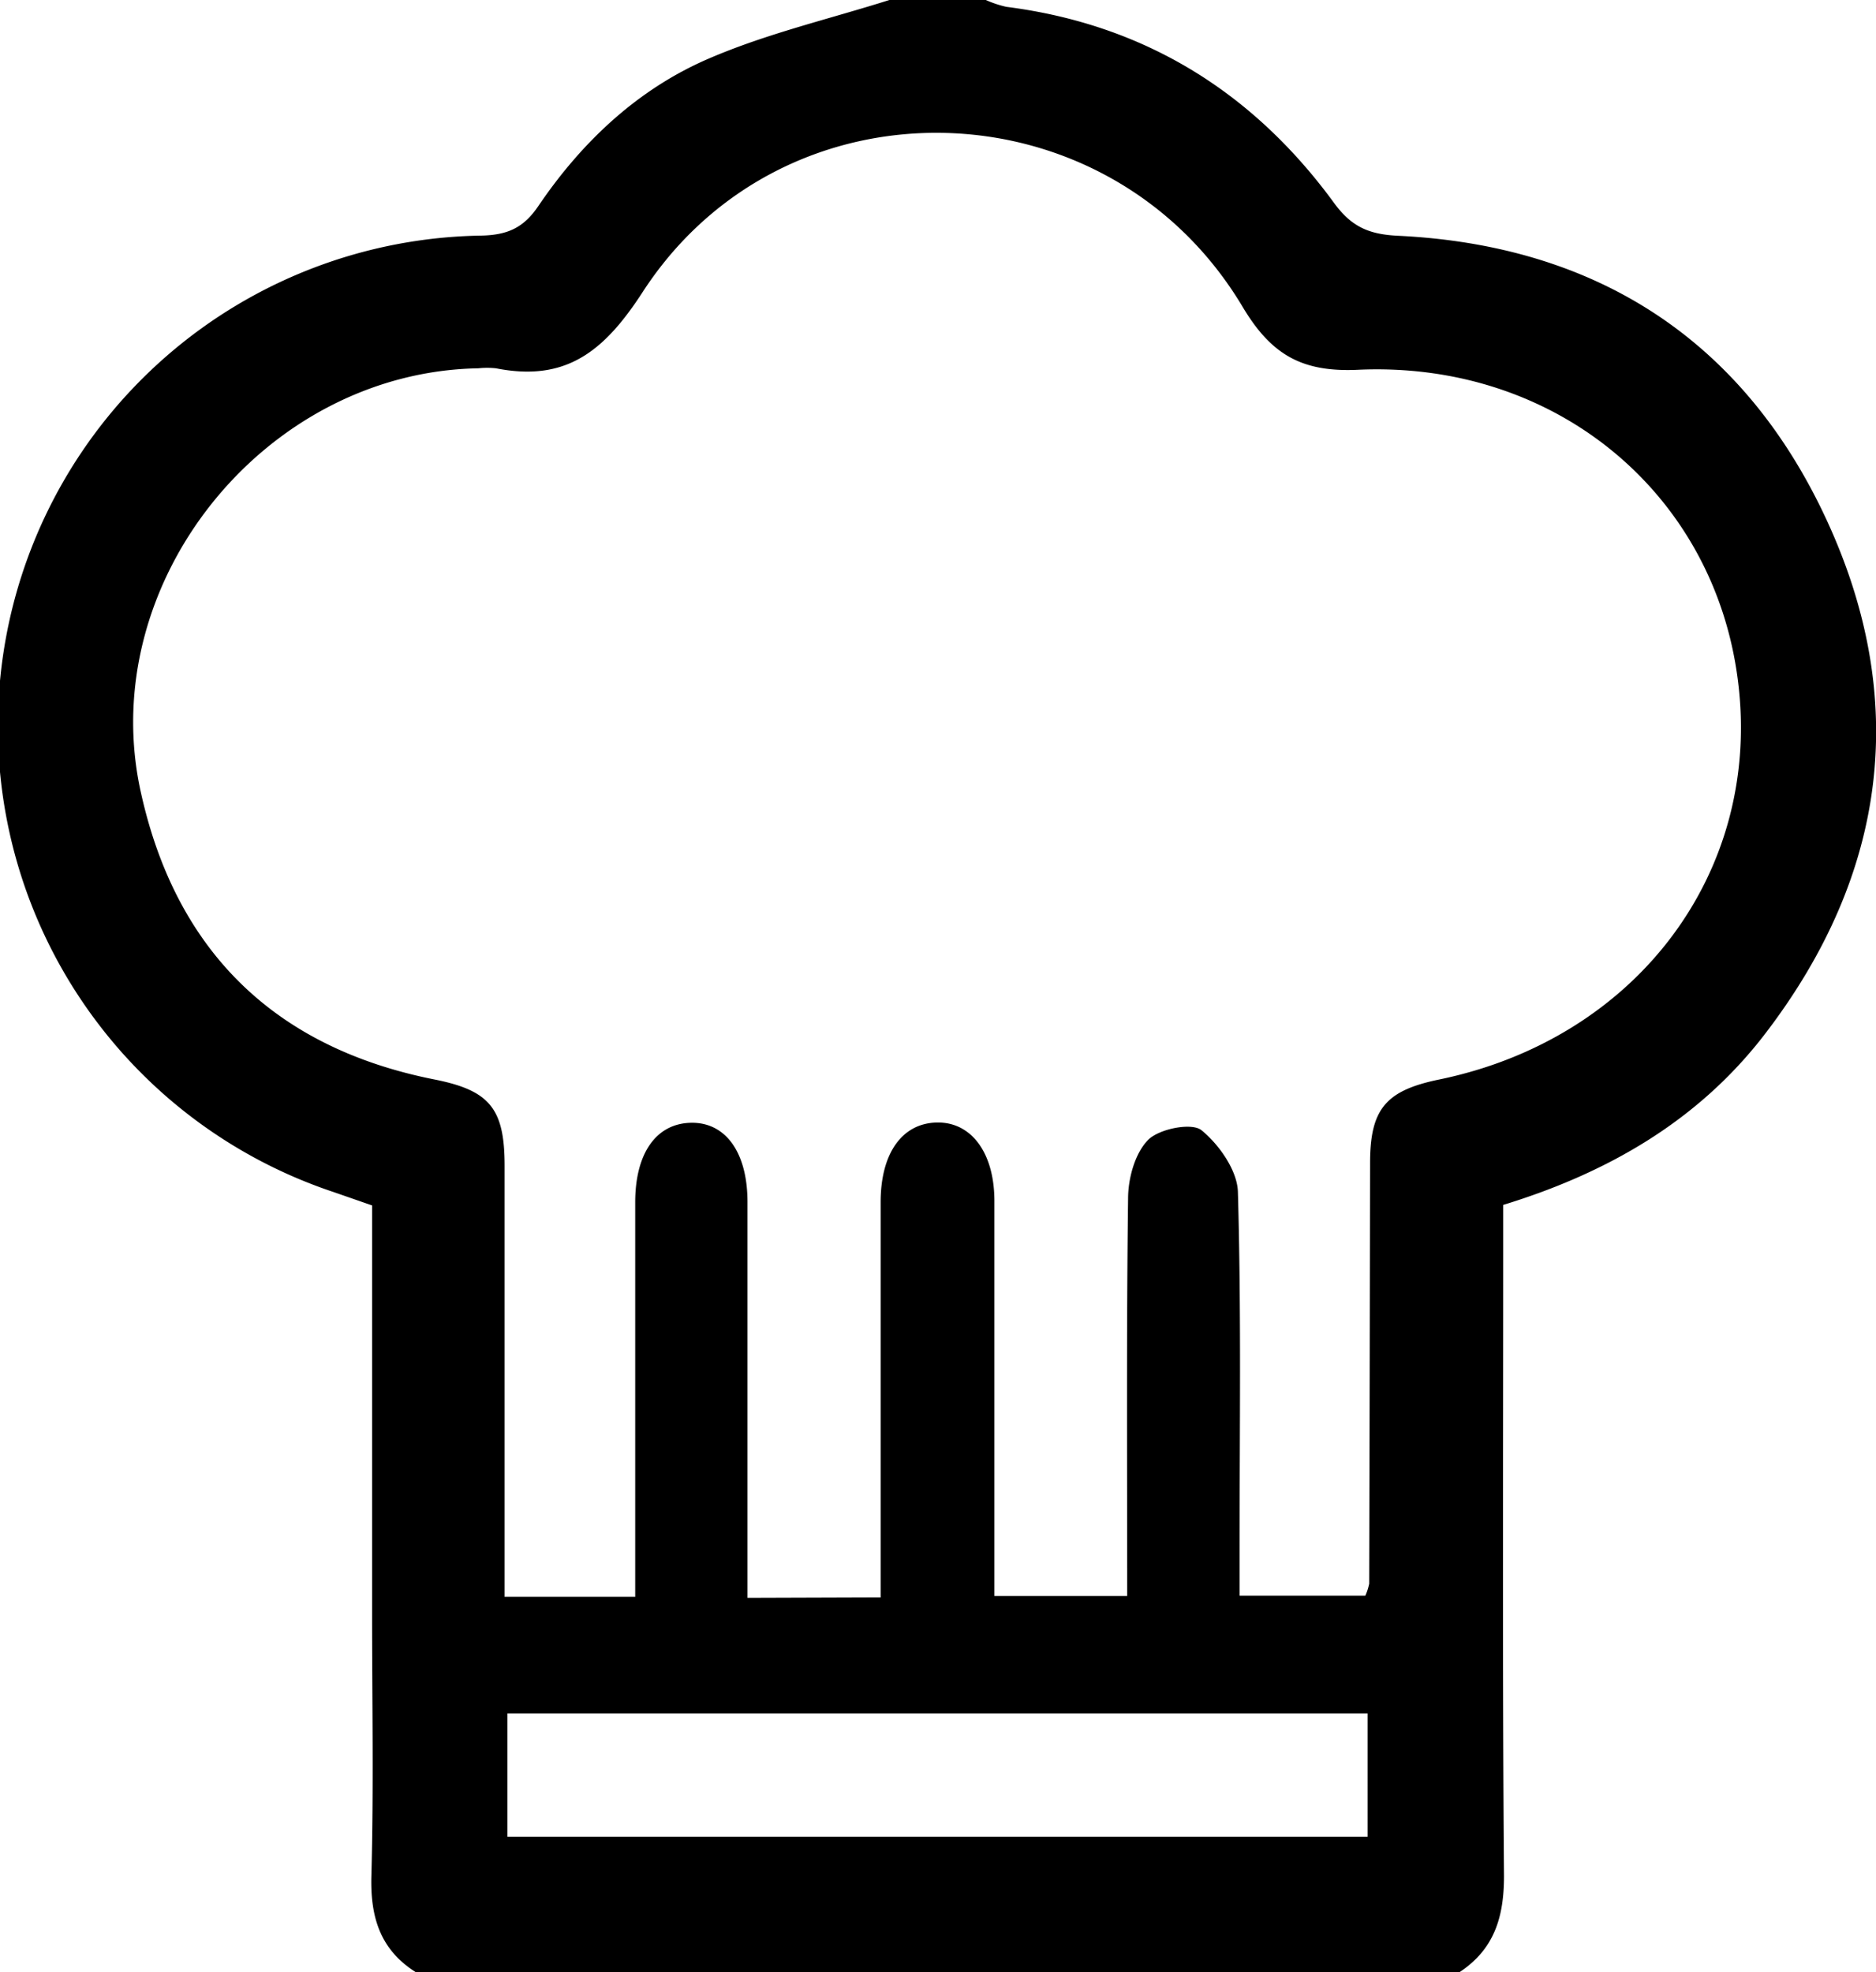 <svg id="Layer_1" data-name="Layer 1" xmlns="http://www.w3.org/2000/svg" viewBox="0 0 214.03 225"><title>Chef</title><path d="M146,38h11a12.52,12.52,0,0,0,2.34.78c15.71,2,28.12,9.69,37.38,22.36,2,2.75,4,3.6,7.31,3.76,22.61,1.08,39.34,11.89,48.83,32.28,9.57,20.57,7,40.46-6.83,58.61-7.6,10-18,16-30,19.68v5.66c0,23.63-.1,47.26.09,70.9,0,4.72-1.12,8.38-5.11,11H92c-4.08-2.56-5.23-6.27-5.1-11,.27-10,.08-20,.08-30V175.53L82.58,174A56,56,0,0,1,99.45,64.88c3-.07,4.81-.89,6.49-3.36,4.94-7.29,11.3-13.31,19.37-16.8C131.93,41.85,139.08,40.19,146,38Zm-1,182.26c0-1.83,0-3.46,0-5.09q0-20,0-40c0-5.6,2.45-9,6.38-9.1s6.58,3.4,6.6,8.91c0,13.33,0,26.65,0,40,0,1.76,0,3.52,0,5.1h15.15c0-15.37-.09-30.35.1-45.33,0-2.3.78-5.16,2.28-6.69,1.25-1.27,4.94-2,6.07-1.13,2,1.61,4.11,4.59,4.18,7.05.39,13.65.19,27.31.19,41,0,1.74,0,3.48,0,5.07h14.35a6.36,6.36,0,0,0,.44-1.37q.06-24,.1-48c0-6.15,1.8-8.26,7.85-9.51,22.59-4.65,36.88-23.7,34.12-45.49C240.13,94.31,222,79.15,199.44,80.19c-6.39.29-9.88-1.72-13.14-7.18C171,47.37,134.08,46.3,117.85,71.32c-4.43,6.84-8.8,10.27-16.74,8.7a9.64,9.64,0,0,0-2,0c-24.48.42-43.85,24.63-38.49,48.47,4,18,15.23,29.05,33.48,32.67,6.3,1.25,8,3.31,8,9.85q0,16,0,32c0,5.62,0,11.24,0,17.17H117c0-1.95,0-3.74,0-5.52q0-19.74,0-39.48c0-5.64,2.42-9,6.36-9.08s6.44,3.36,6.45,9q0,20,0,40c0,1.74,0,3.49,0,5.21Zm-42.58,27.3h98.14V233.49H102.42Z" transform="translate(-44.53 -38)"/></svg>
